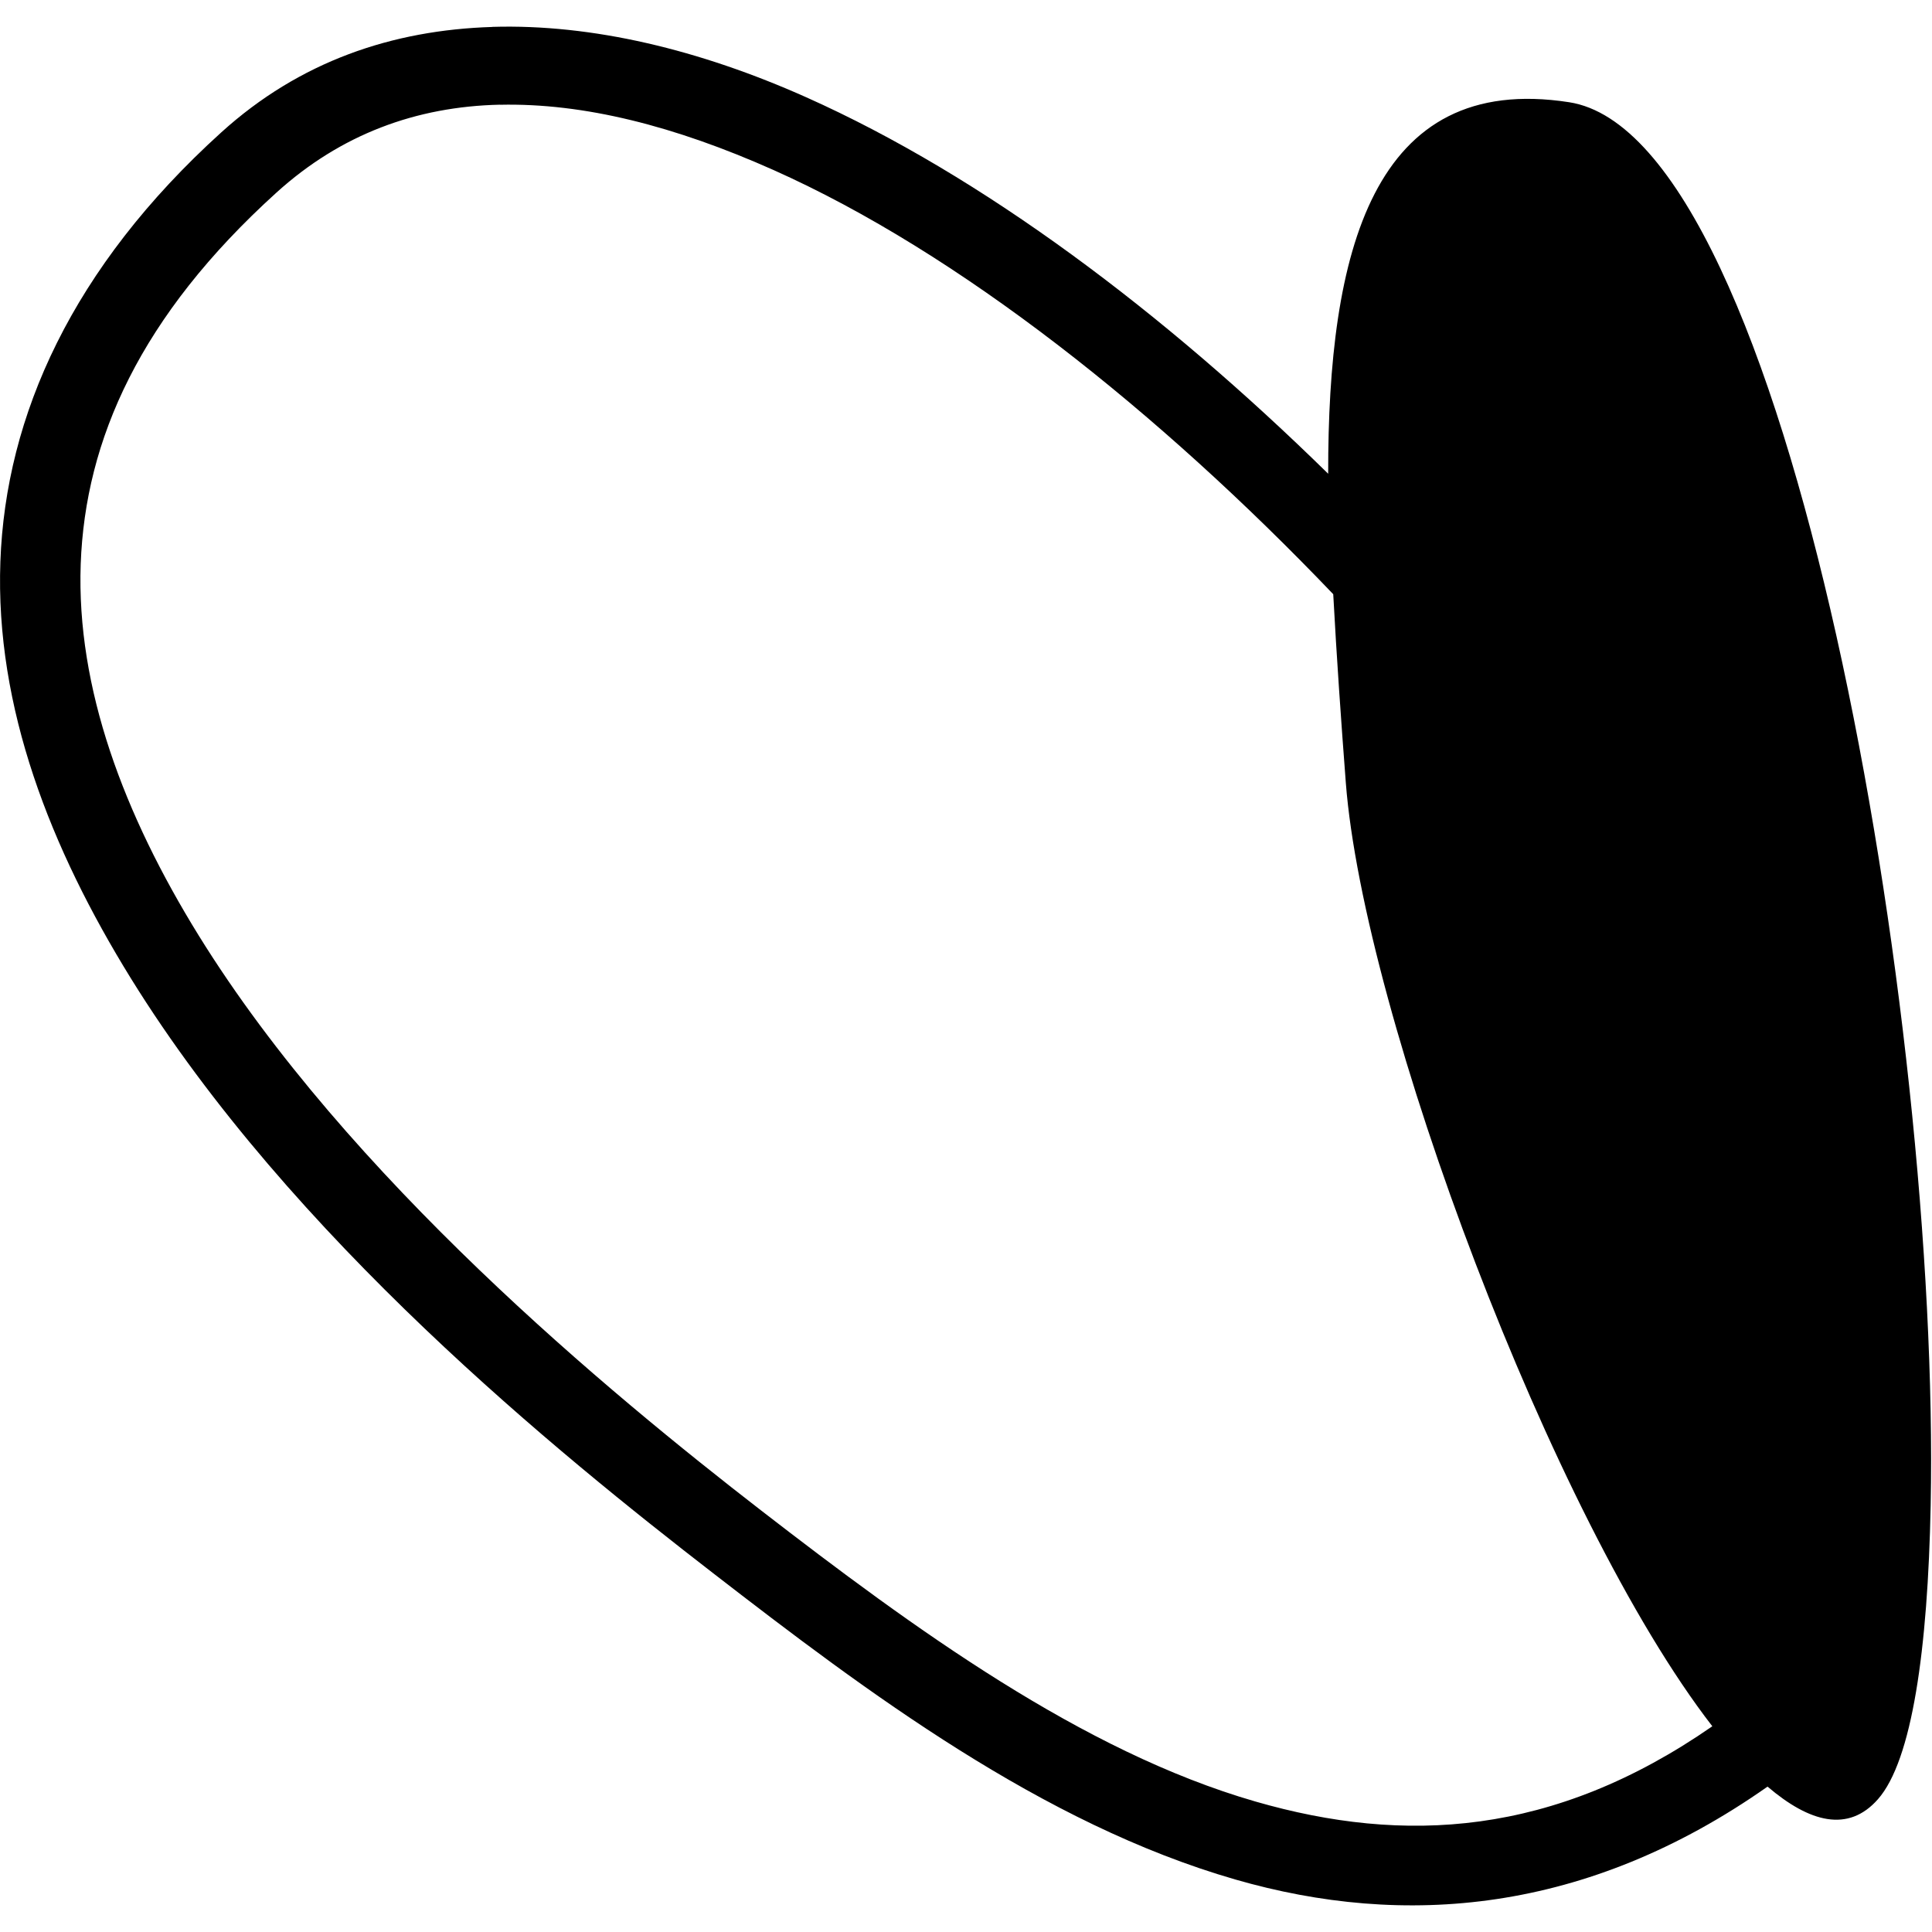 <?xml version="1.0" encoding="UTF-8" standalone="no"?>
<!-- Created with Inkscape (http://www.inkscape.org/) -->

<svg
   xmlns:dc="http://purl.org/dc/elements/1.1/"
   xmlns:cc="http://creativecommons.org/ns#"
   xmlns:rdf="http://www.w3.org/1999/02/22-rdf-syntax-ns#"
   xmlns:svg="http://www.w3.org/2000/svg"
   xmlns="http://www.w3.org/2000/svg"
   xmlns:sodipodi="http://sodipodi.sourceforge.net/DTD/sodipodi-0.dtd"
   xmlns:inkscape="http://www.inkscape.org/namespaces/inkscape"
   width="1000"
   height="1000"
   id="svg3888"
   version="1.1"
   inkscape:version="0.91 r13725"
   sodipodi:docname="layer_stretch.svg"
   inkscape:export-filename="/Users/chyu/Source/sif.font/resources/concepts/layer_stretch.png"
   inkscape:export-xdpi="2.1600001"
   inkscape:export-ydpi="2.1600001">
  <defs
     id="defs3890" />
  <sodipodi:namedview
     id="base"
     pagecolor="#ffffff"
     bordercolor="#666666"
     borderopacity="1.0"
     inkscape:pageopacity="0.0"
     inkscape:pageshadow="2"
     inkscape:zoom="0.65818067"
     inkscape:cx="499.77712"
     inkscape:cy="499.967"
     inkscape:document-units="px"
     inkscape:current-layer="g3582"
     showgrid="false"
     inkscape:window-width="1440"
     inkscape:window-height="826"
     inkscape:window-x="0"
     inkscape:window-y="0"
     inkscape:window-maximized="1" />
  <g
     inkscape:label="Layer 1"
     inkscape:groupmode="layer"
     id="layer1"
     transform="translate(0,-52.362)">
    <g
       style="display:inline"
       id="g3582"
       transform="matrix(40.887,0,0,40.887,2575.176,-58573.169)">
      <path
         style="color:#000000;font-style:normal;font-variant:normal;font-weight:normal;font-stretch:normal;font-size:medium;line-height:normal;font-family:Sans;-inkscape-font-specification:Sans;text-indent:0;text-align:start;text-decoration:none;text-decoration-line:none;letter-spacing:normal;word-spacing:normal;text-transform:none;direction:ltr;block-progression:tb;writing-mode:lr-tb;baseline-shift:baseline;text-anchor:start;display:inline;overflow:visible;visibility:visible;fill:#000000;fill-opacity:1;stroke:none;stroke-width:4.268;marker:none;enable-background:accumulate"
         d="m -56.75,1434.184 c -1.268,0.039 -2.44,0.436 -3.432,1.335 -1.885,1.707 -2.73,3.586 -2.796,5.434 -0.067,1.848 0.637,3.633 1.652,5.275 2.032,3.283 5.424,6.024 7.372,7.531 1.943,1.503 4.162,3.171 6.61,3.877 2.134,0.616 4.444,0.436 6.737,-1.176 0.533,0.455 1.023,0.586 1.398,0.159 0.432,-0.491 0.631,-1.896 0.667,-3.718 0.122,-6.113 -1.78,-17.329 -4.576,-17.764 -2.495,-0.388 -3.055,1.909 -3.051,4.703 -2.079,-2.039 -4.371,-3.767 -6.61,-4.767 -1.347,-0.601 -2.705,-0.928 -3.972,-0.89 z m 0.095,0.985 c 1.063,-0.024 2.215,0.269 3.464,0.826 2.344,1.046 4.872,3.054 7.086,5.37 0.043,0.8 0.1,1.612 0.159,2.383 0.222,2.918 2.607,9.323 4.64,11.948 -2.013,1.397 -3.902,1.496 -5.783,0.953 -2.194,-0.633 -4.33,-2.194 -6.26,-3.686 -1.924,-1.489 -5.221,-4.212 -7.118,-7.277 -0.948,-1.533 -1.55,-3.131 -1.494,-4.703 0.057,-1.572 0.752,-3.139 2.479,-4.703 0.814,-0.737 1.766,-1.088 2.828,-1.112 z"
         id="path4972"
         inkscape:connector-curvature="0" />
    </g>
  </g>
</svg>
